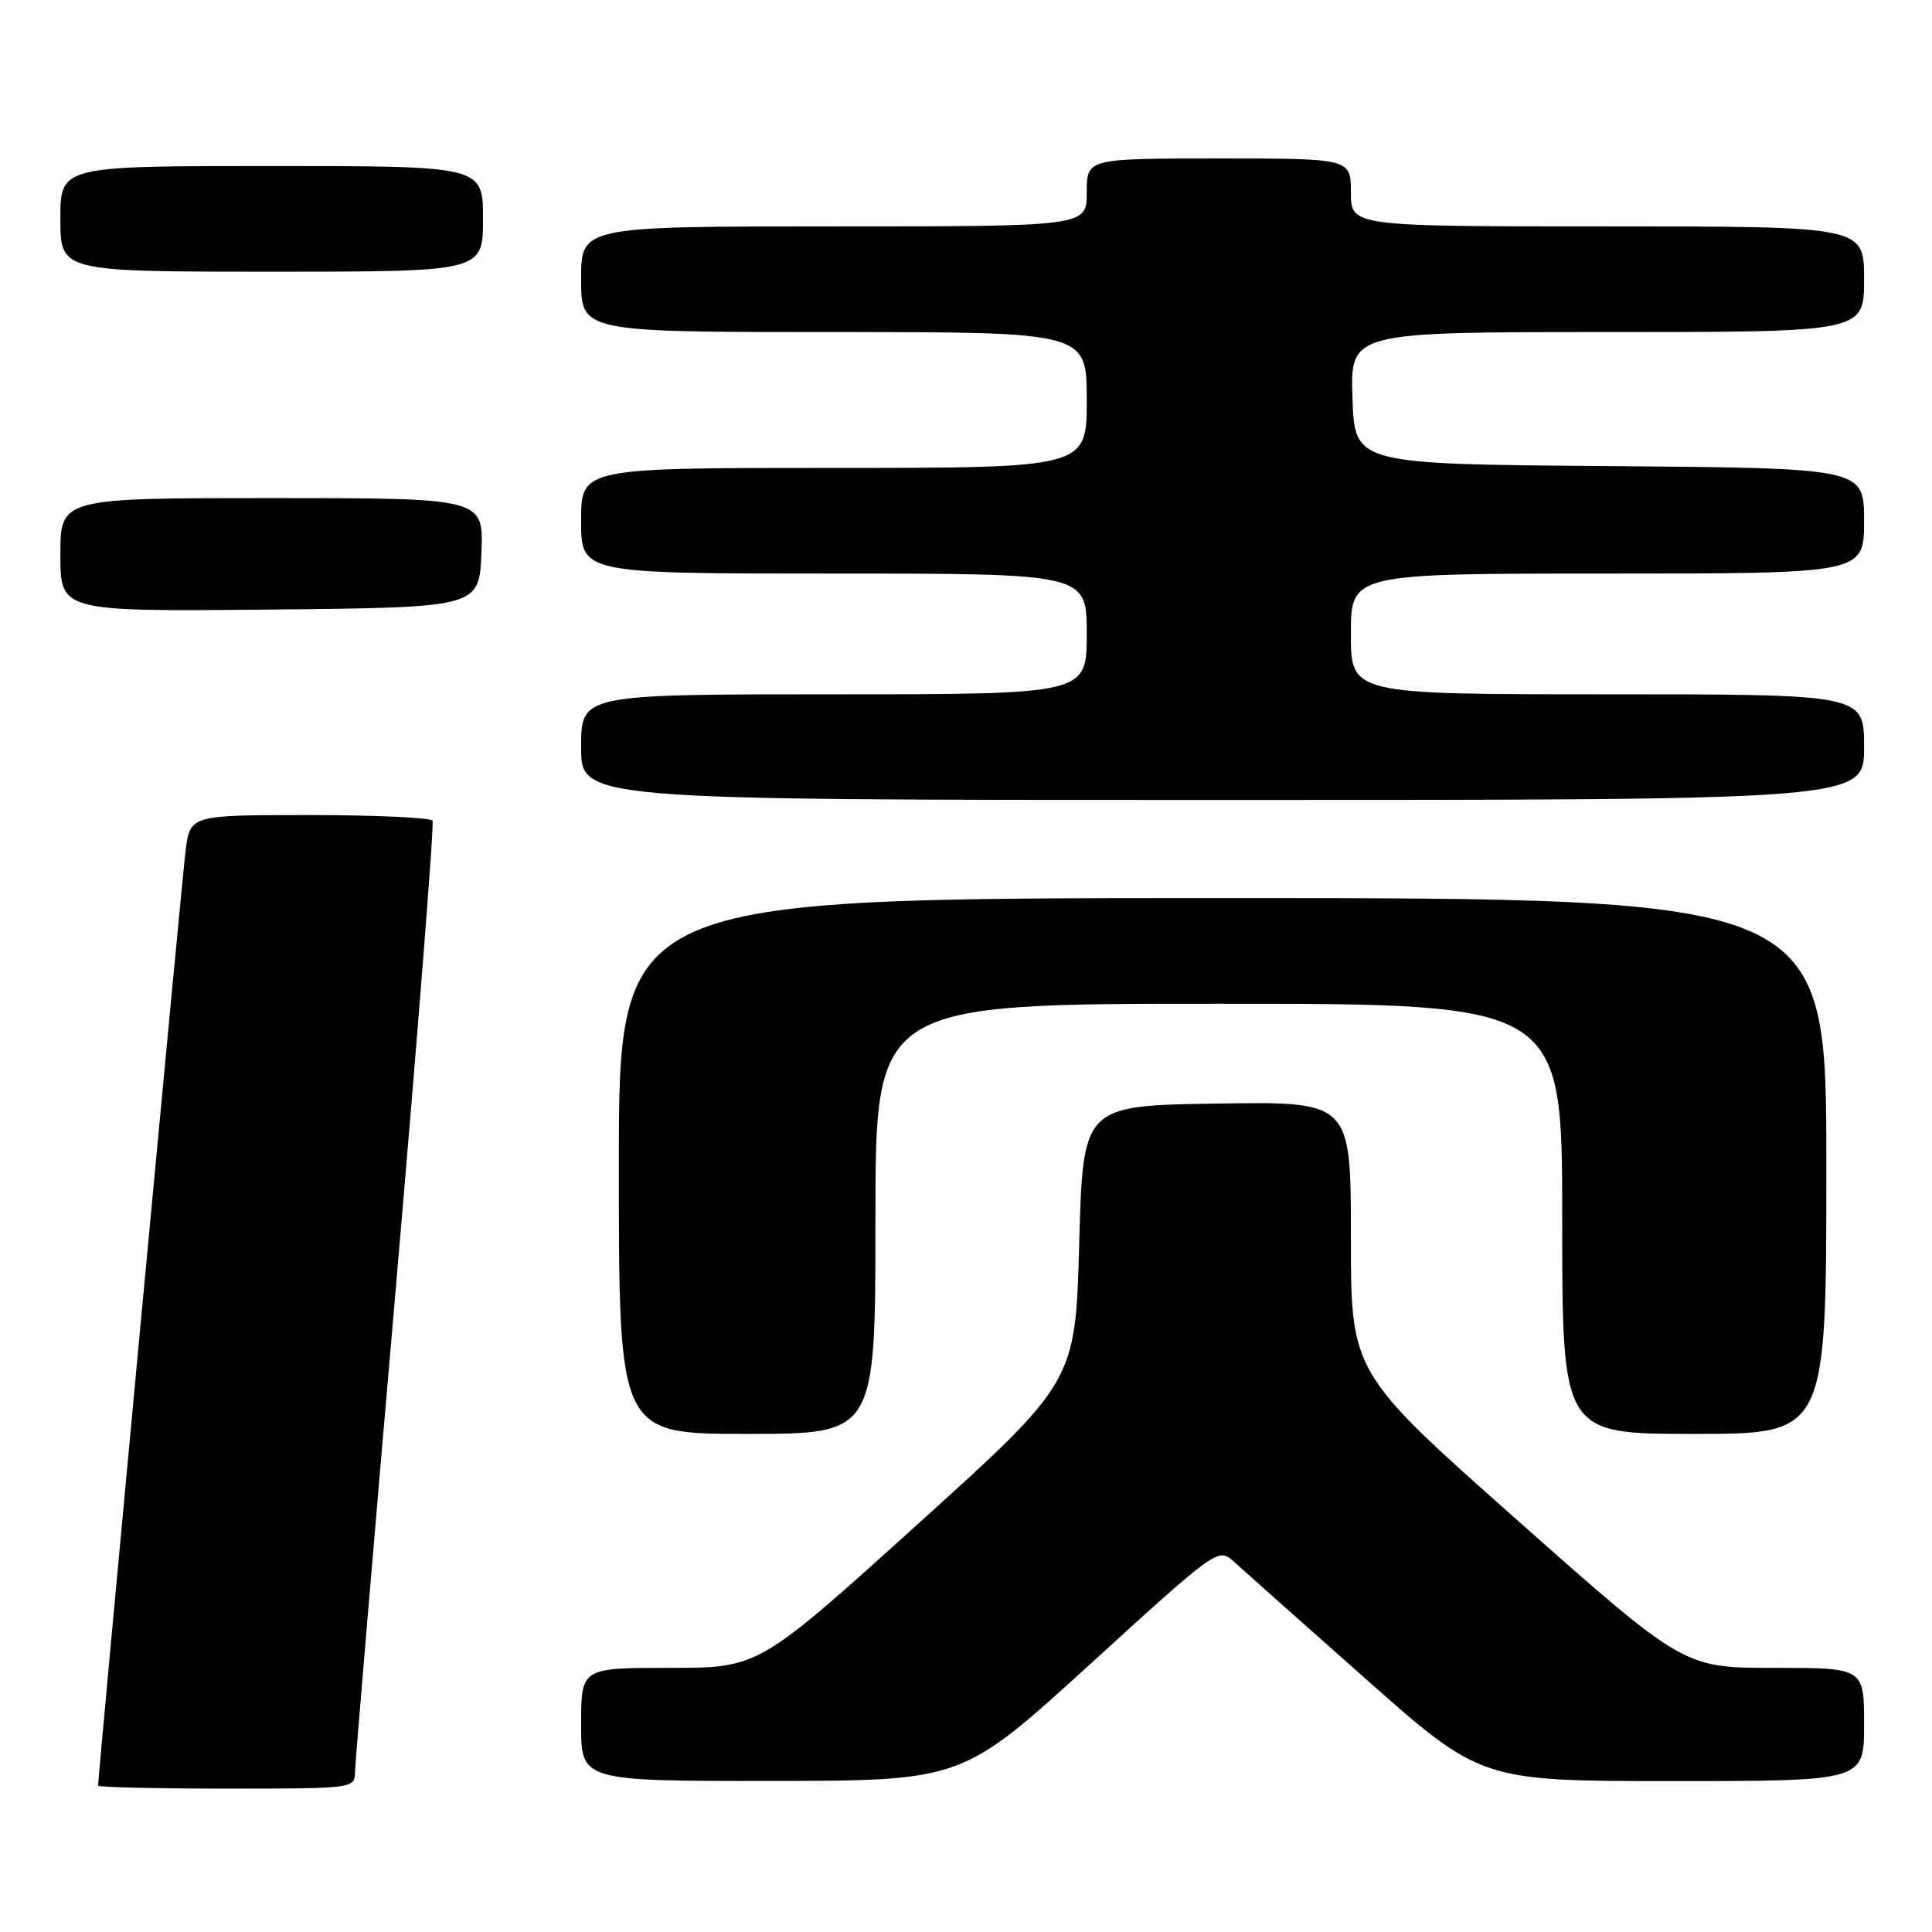 <?xml version="1.0" encoding="UTF-8" standalone="no"?>
<!DOCTYPE svg PUBLIC "-//W3C//DTD SVG 1.1//EN" "http://www.w3.org/Graphics/SVG/1.1/DTD/svg11.dtd" >
<svg xmlns="http://www.w3.org/2000/svg" xmlns:xlink="http://www.w3.org/1999/xlink" version="1.1" viewBox="0 0 256 256">
 <g >
 <path fill="currentColor"
d=" M 47.04 234.75 C 47.07 233.51 49.49 204.82 52.42 171.00 C 55.34 137.18 57.55 109.16 57.31 108.75 C 57.08 108.34 49.75 108.00 41.03 108.00 C 25.19 108.00 25.19 108.00 24.59 112.75 C 24.10 116.62 13.00 235.25 13.00 236.60 C 13.00 236.82 20.65 237.00 30.00 237.00 C 46.95 237.00 47.00 236.99 47.04 234.75 Z  M 144.46 220.50 C 161.22 205.21 161.44 205.06 163.46 206.90 C 164.58 207.92 172.42 214.89 180.87 222.38 C 196.24 236.00 196.24 236.00 221.62 236.00 C 247.00 236.00 247.00 236.00 247.00 228.50 C 247.00 221.00 247.00 221.00 235.06 221.00 C 223.12 221.00 223.12 221.00 201.06 201.44 C 179.00 181.88 179.00 181.88 179.00 163.92 C 179.00 145.95 179.00 145.95 161.25 146.23 C 143.50 146.50 143.50 146.50 143.00 164.79 C 142.50 183.08 142.50 183.08 121.51 202.04 C 100.53 221.00 100.53 221.00 88.76 221.00 C 77.00 221.00 77.00 221.00 77.00 228.50 C 77.00 236.00 77.00 236.00 102.25 235.98 C 127.50 235.96 127.50 235.96 144.46 220.50 Z  M 116.00 161.50 C 116.00 133.00 116.00 133.00 161.50 133.00 C 207.00 133.00 207.00 133.00 207.00 161.50 C 207.00 190.00 207.00 190.00 224.50 190.00 C 242.00 190.00 242.00 190.00 242.00 154.50 C 242.00 119.00 242.00 119.00 162.00 119.00 C 82.00 119.00 82.00 119.00 82.00 154.50 C 82.00 190.00 82.00 190.00 99.00 190.00 C 116.00 190.00 116.00 190.00 116.00 161.50 Z  M 247.00 99.00 C 247.00 92.00 247.00 92.00 213.00 92.00 C 179.00 92.00 179.00 92.00 179.00 84.00 C 179.00 76.00 179.00 76.00 213.00 76.00 C 247.00 76.00 247.00 76.00 247.00 69.01 C 247.00 62.03 247.00 62.03 213.25 61.76 C 179.50 61.50 179.50 61.50 179.21 52.75 C 178.92 44.00 178.92 44.00 212.96 44.00 C 247.00 44.00 247.00 44.00 247.00 37.00 C 247.00 30.00 247.00 30.00 213.00 30.00 C 179.00 30.00 179.00 30.00 179.00 25.50 C 179.00 21.00 179.00 21.00 161.50 21.00 C 144.00 21.00 144.00 21.00 144.00 25.50 C 144.00 30.00 144.00 30.00 110.50 30.00 C 77.00 30.00 77.00 30.00 77.00 37.00 C 77.00 44.00 77.00 44.00 110.50 44.00 C 144.00 44.00 144.00 44.00 144.00 53.00 C 144.00 62.00 144.00 62.00 110.50 62.00 C 77.00 62.00 77.00 62.00 77.00 69.00 C 77.00 76.00 77.00 76.00 110.50 76.00 C 144.00 76.00 144.00 76.00 144.00 84.00 C 144.00 92.00 144.00 92.00 110.50 92.00 C 77.00 92.00 77.00 92.00 77.00 99.00 C 77.00 106.00 77.00 106.00 162.00 106.00 C 247.00 106.00 247.00 106.00 247.00 99.00 Z  M 63.79 73.25 C 64.09 66.00 64.09 66.00 36.04 66.00 C 8.00 66.00 8.00 66.00 8.00 73.52 C 8.00 81.03 8.00 81.03 35.75 80.77 C 63.50 80.50 63.50 80.50 63.79 73.25 Z  M 64.00 29.00 C 64.00 22.00 64.00 22.00 36.00 22.00 C 8.00 22.00 8.00 22.00 8.00 29.00 C 8.00 36.00 8.00 36.00 36.00 36.00 C 64.00 36.00 64.00 36.00 64.00 29.00 Z "/>
</g>
</svg>